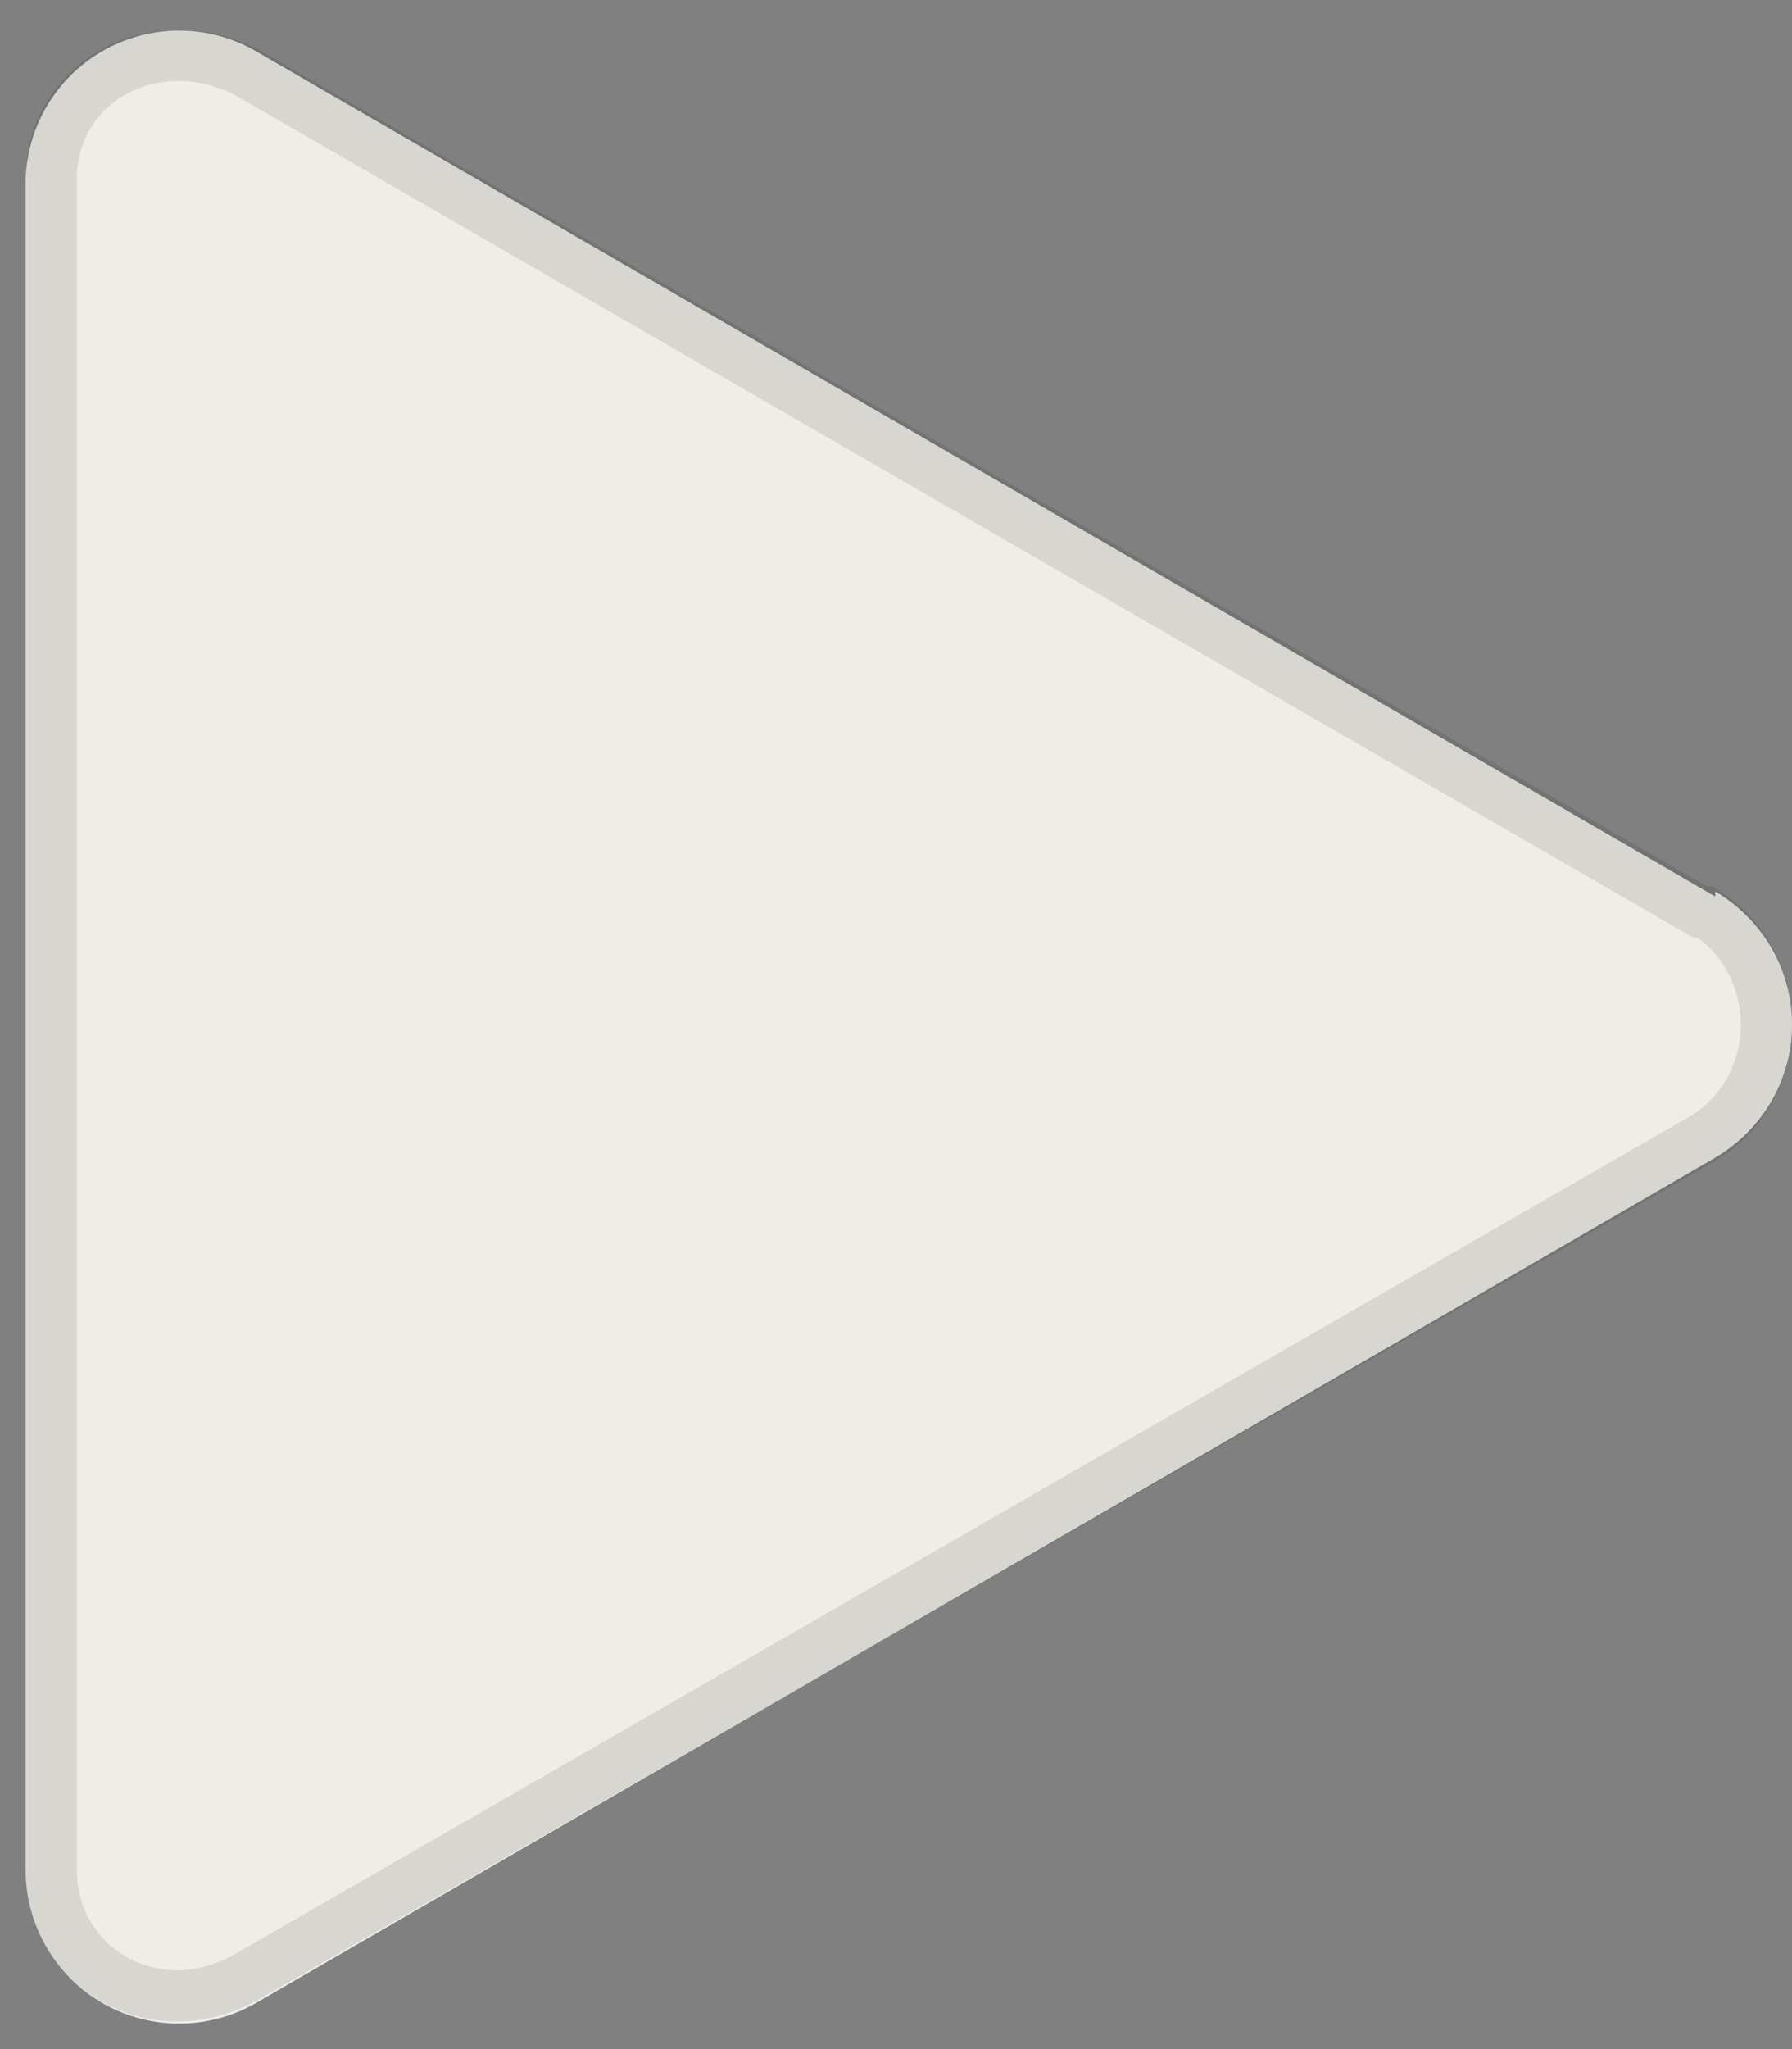 <svg width="35" height="40" fill="none" xmlns="http://www.w3.org/2000/svg">
  <rect width="100%" height="100%" fill="#808080" stroke="none"/>
  <path d="M33.5 17.4c2 1.2 2 4 0 5.2L5 39.1a3 3 0 01-4.5-2.6v-33A3 3 0 015 1l28.5 16.5z" fill="#F0EDE8"/>
  <path d="M33.3 17.8c1.6 1 1.6 3.4 0 4.4L4.8 38.6C3 39.6 1 38.4 1 36.5v-33c0-1.9 2-3 3.8-2.1l28.4 16.4z" stroke="#000"
        stroke-opacity=".1"/>
</svg>
